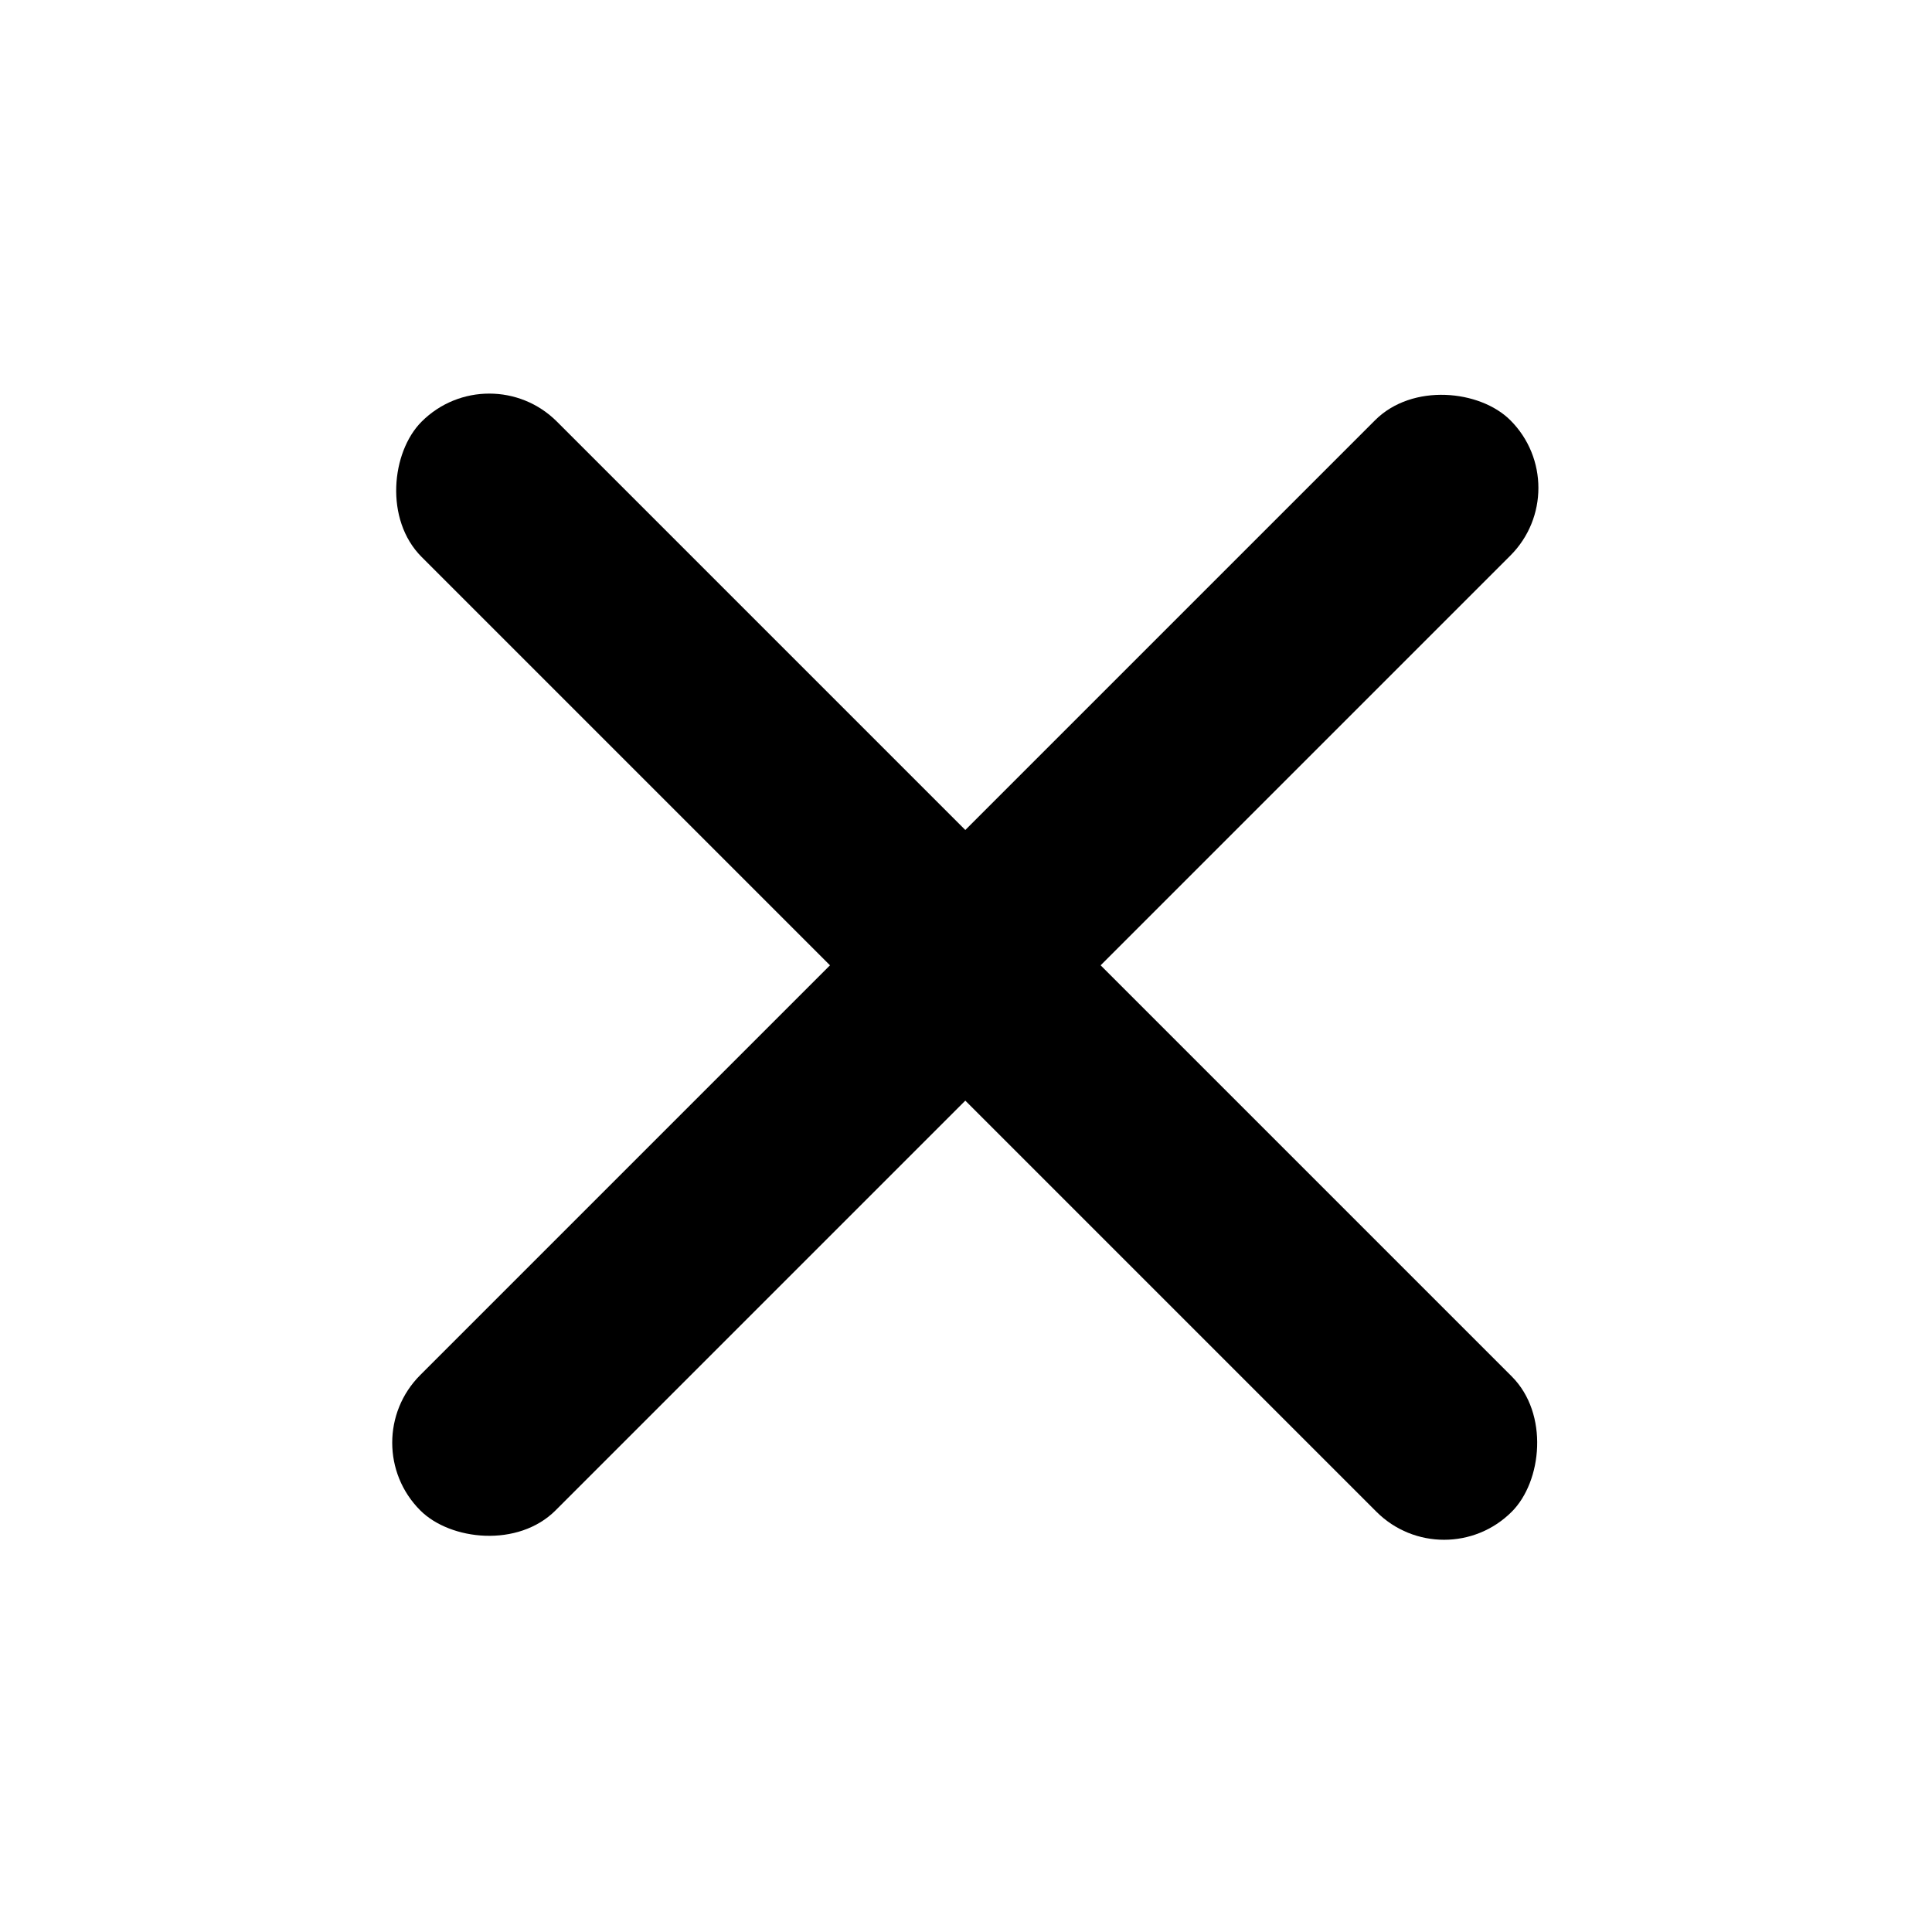 <svg viewBox="0 0 400 400" fill="none" xmlns="http://www.w3.org/2000/svg">
<rect x="326.715" y="101.018" width="319.185" height="39.623" rx="19.811" transform="rotate(135 326.715 101.018)" fill="black"/>
<rect x="298.982" y="327" width="319.185" height="39.623" rx="19.811" transform="rotate(-135 298.982 327)" fill="black"/>
</svg>
